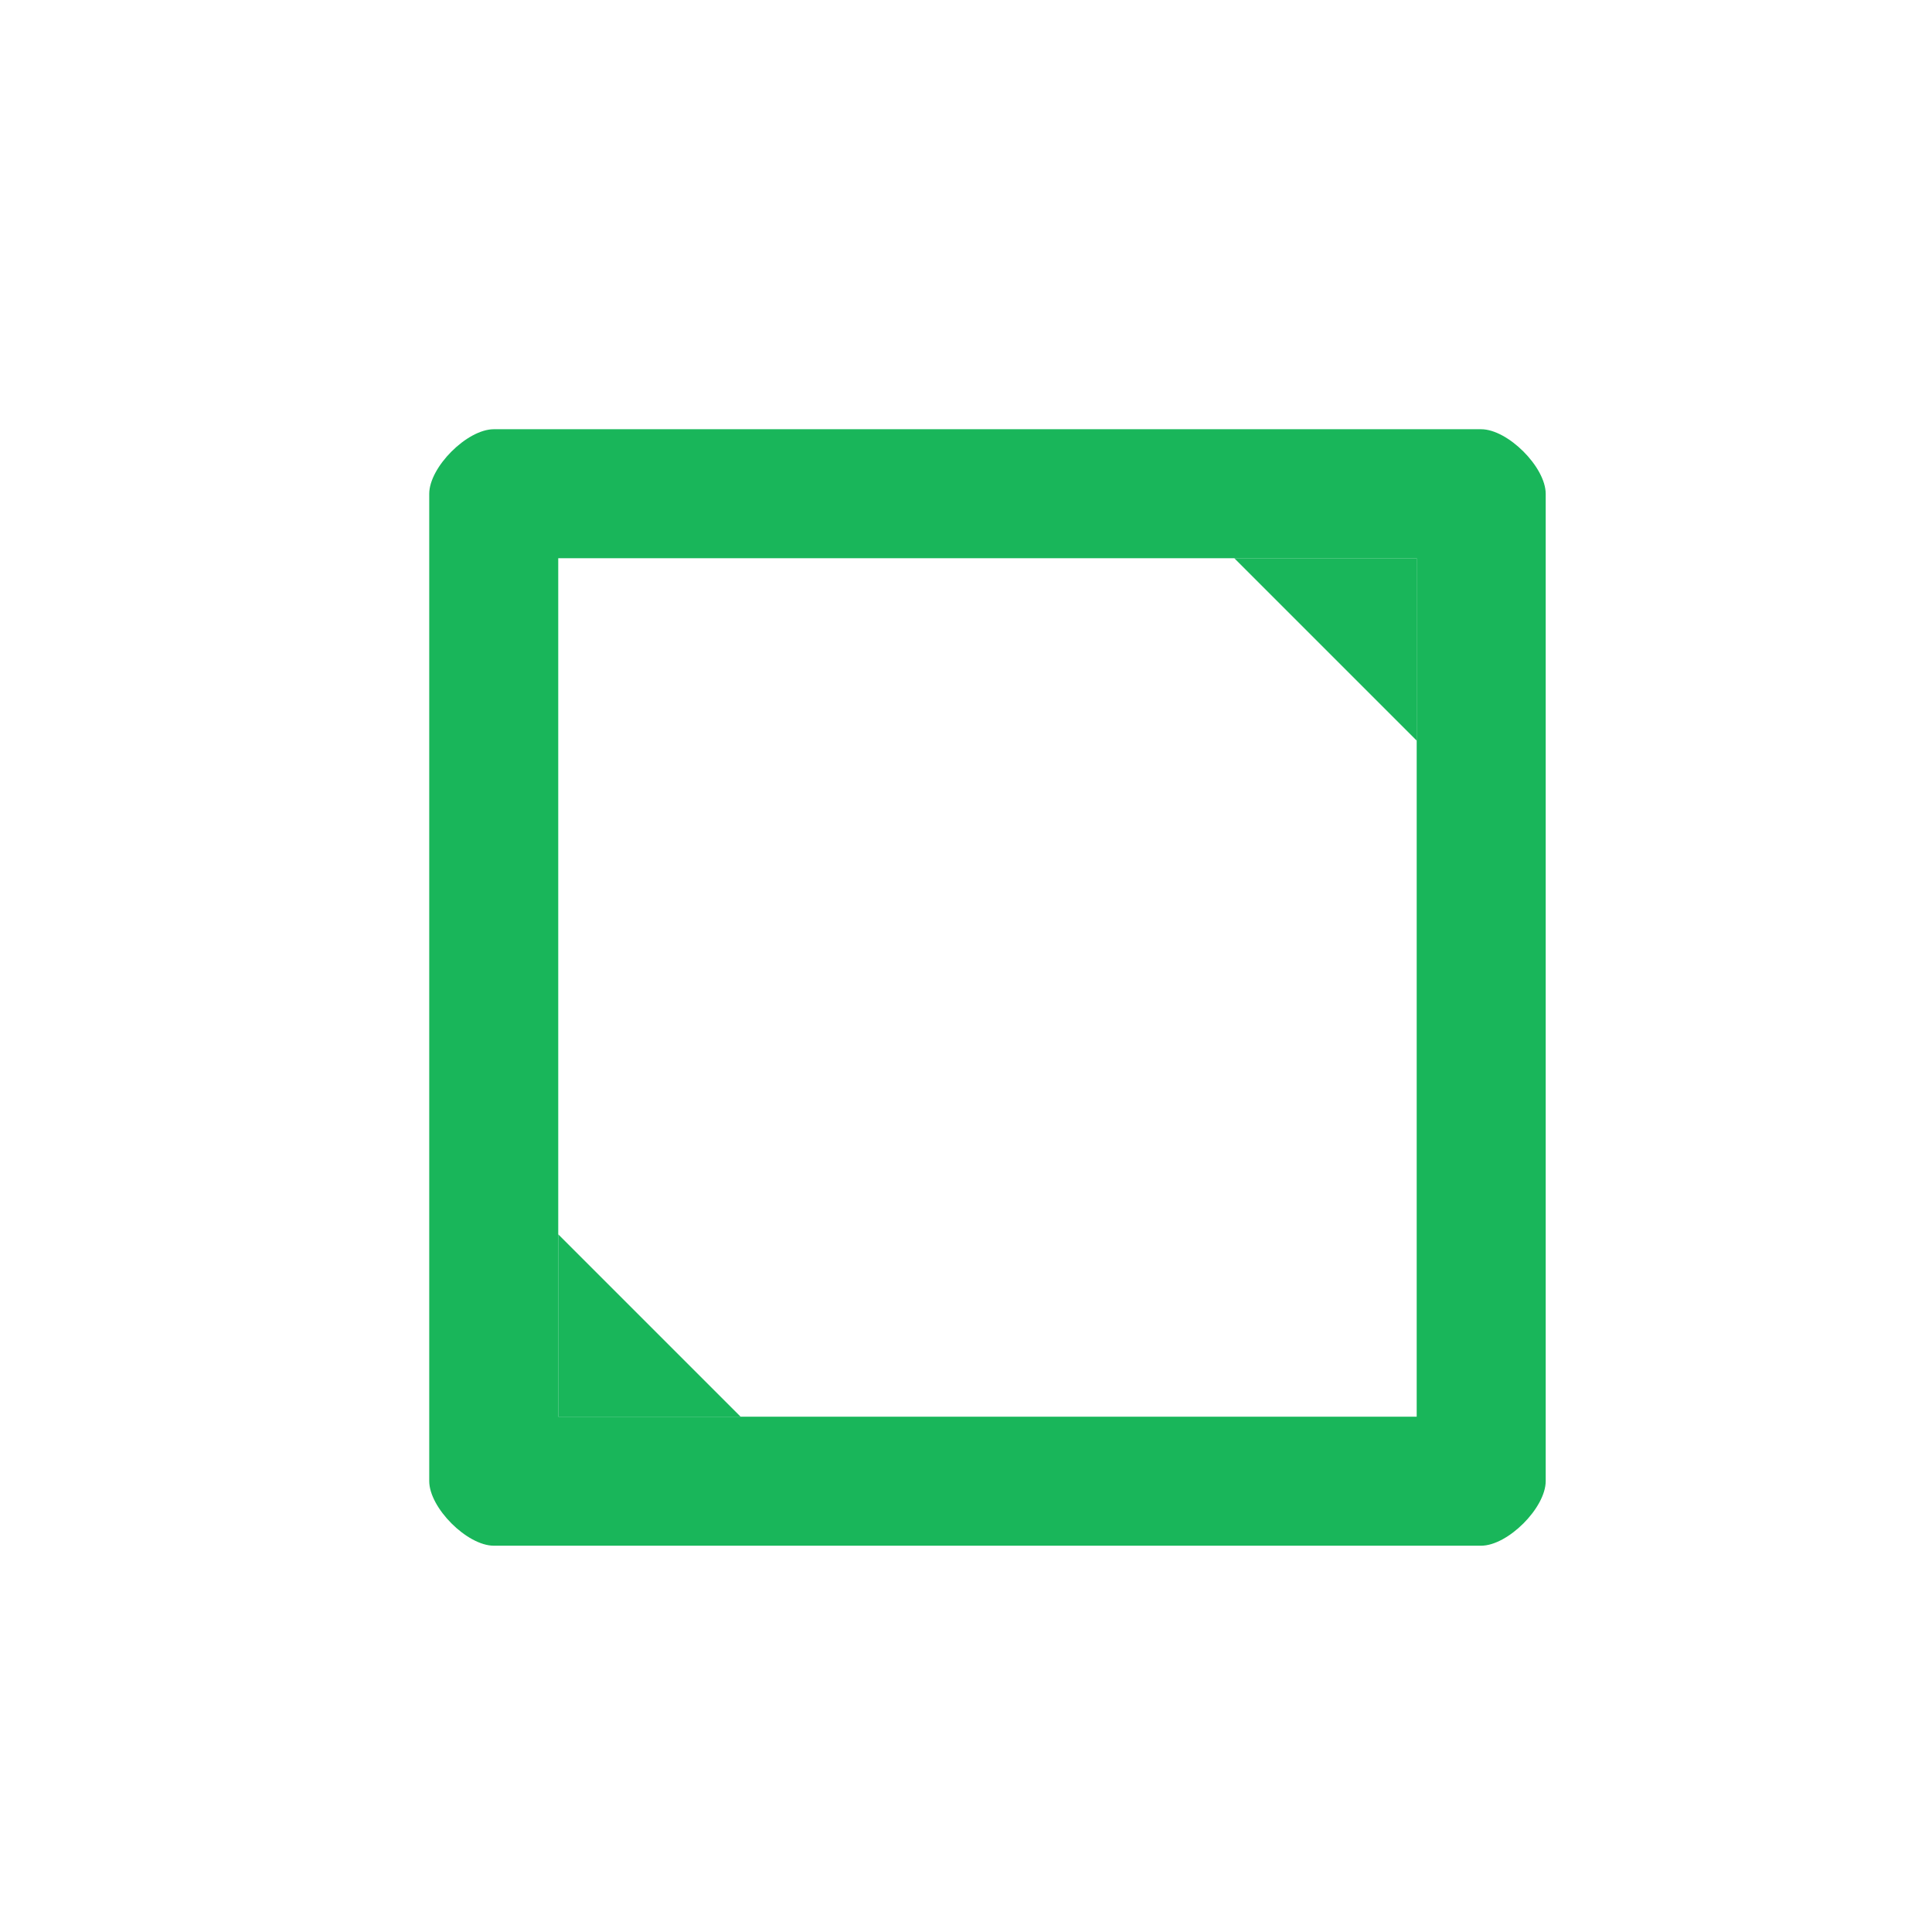 <?xml version='1.0' encoding='UTF-8' standalone='no'?>
<svg baseProfile="tiny" height="5.292mm" version="1.2" viewBox="0 0 45 45" width="5.292mm" xmlns="http://www.w3.org/2000/svg" xmlns:xlink="http://www.w3.org/1999/xlink">
    <style id="current-color-scheme" type="text/css">.ColorScheme-Text {color:#00ae49;}</style>
    <title>Qt SVG Document</title>
    <desc>Auto-generated by Klassy window decoration</desc>
    <defs/>
    <g fill="none" fill-rule="evenodd" stroke="black" stroke-linecap="square" stroke-linejoin="bevel" stroke-width="1">
        <g fill="#00ae49" fill-opacity="0.9" font-family="Noto Sans" font-size="30" font-style="normal" font-weight="400" stroke="none" transform="matrix(2.5,0,0,2.5,0,0)">
            <path d="M3.999,4.601 C3.999,4.352 4.352,3.999 4.601,3.999 L13.799,3.999 C14.048,3.999 14.401,4.352 14.401,4.601 L14.401,13.799 C14.401,14.048 14.048,14.401 13.799,14.401 L4.601,14.401 C4.352,14.401 3.999,14.048 3.999,13.799 L3.999,4.601 M5.201,4.601 L5.201,13.799 C5.201,13.551 4.849,13.199 4.601,13.199 L13.799,13.199 C13.551,13.199 13.199,13.551 13.199,13.799 L13.199,4.601 C13.199,4.849 13.551,5.201 13.799,5.201 L4.601,5.201 C4.849,5.201 5.201,4.849 5.201,4.601 " fill-rule="nonzero" vector-effect="none"/>
            <path d="M13.199,5.201 L13.199,6.9 L11.5,5.201 L13.199,5.201" fill-rule="evenodd" vector-effect="none"/>
            <path d="M5.201,13.199 L5.201,11.5 L6.9,13.199 L5.201,13.199" fill-rule="evenodd" vector-effect="none"/>
        </g>
    </g>
</svg>
